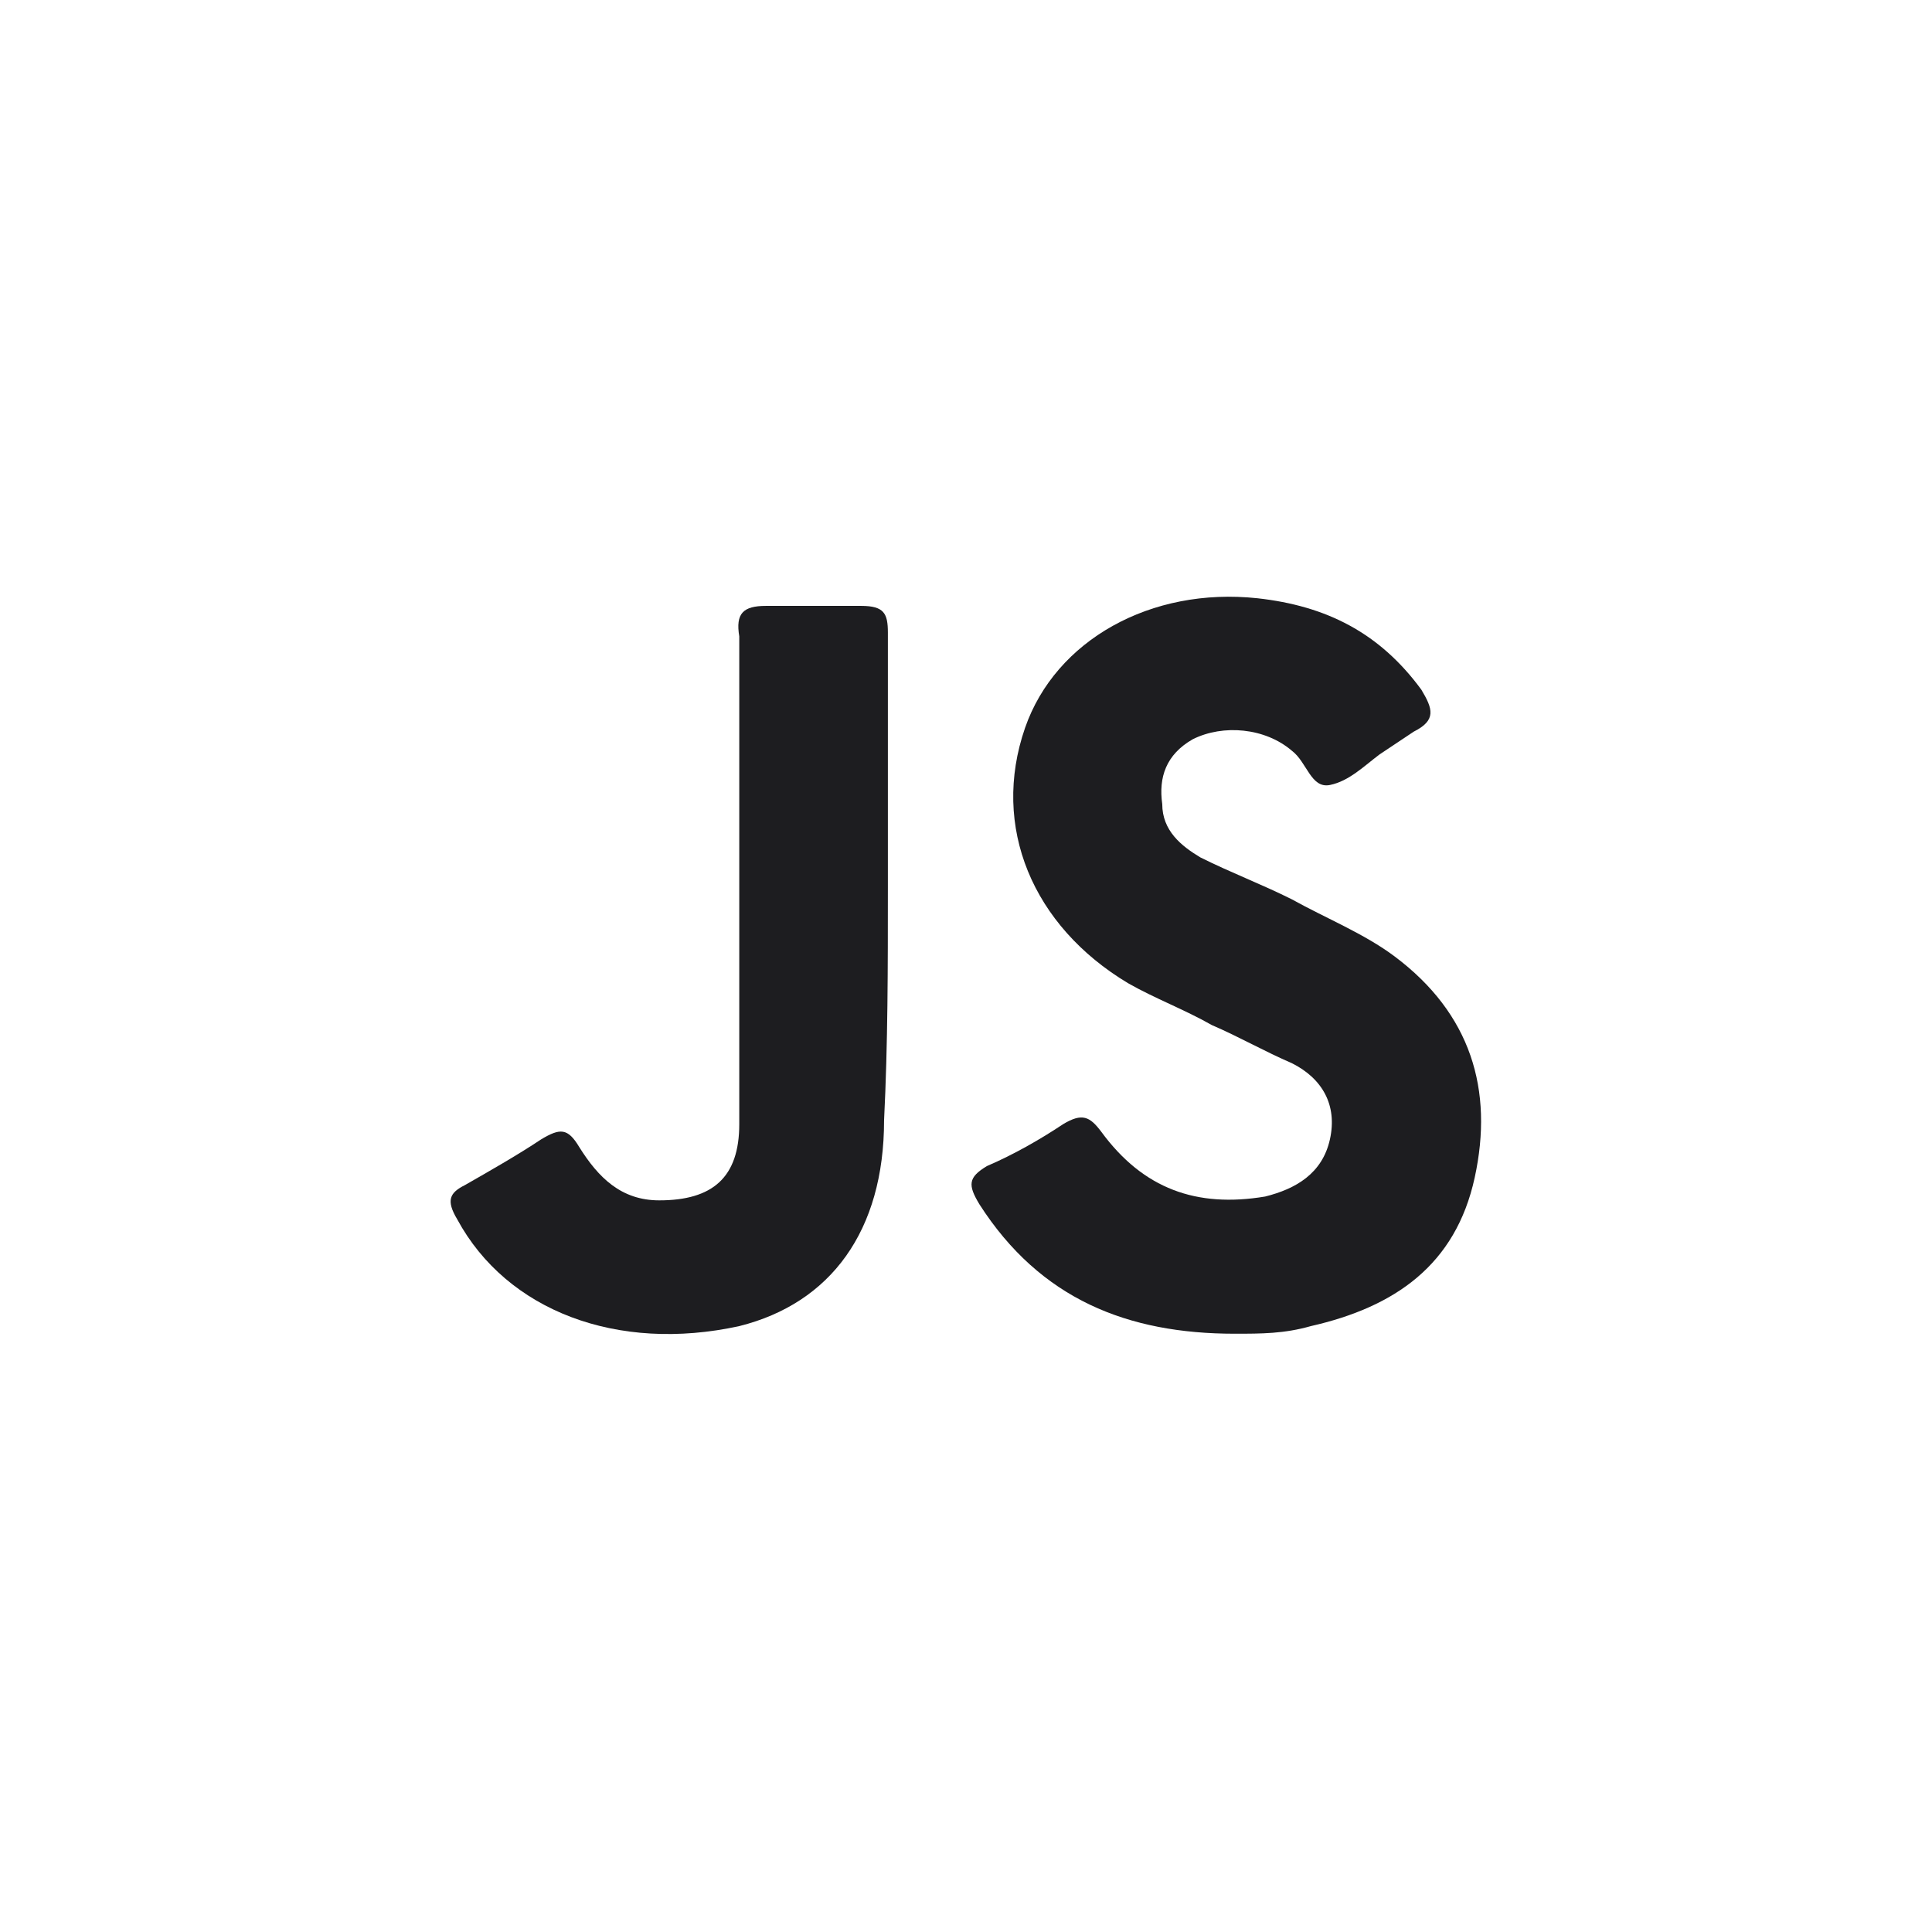 <?xml version="1.0" encoding="utf-8"?>
<!-- Generator: Adobe Illustrator 25.2.3, SVG Export Plug-In . SVG Version: 6.00 Build 0)  -->
<svg version="1.1" id="Layer_1" xmlns="http://www.w3.org/2000/svg" xmlns:xlink="http://www.w3.org/1999/xlink" x="0px" y="0px"
	 viewBox="0 0 50.7 50.7" style="enable-background:new 0 0 50.7 50.7;" xml:space="preserve">
<style type="text/css">
	.st0{fill:#1D1D20;}
</style>
<g>
	<path class="st0" d="M22.6,15.9c-0.8,0-1.6,0-2.5,0c-0.6,0-0.8,0.2-0.7,0.8c0,2.6,0,5.2,0,7.9c0,1.6,0,3.3,0,4.9c0,1.4-0.7,2-2.1,2
		c-1,0-1.6-0.6-2.1-1.4c-0.3-0.5-0.5-0.5-1-0.2c-0.6,0.4-1.3,0.8-2,1.2c-0.4,0.2-0.5,0.4-0.2,0.9c1.3,2.4,4.2,3.5,7.4,2.8
		c2.4-0.6,3.8-2.5,3.8-5.4c0.1-2,0.1-4,0.1-6.1c0-2.2,0-4.5,0-6.7C23.3,16.1,23.2,15.9,22.6,15.9z"/>
	<path class="st0" d="M36.6,25.1c-0.8-0.6-1.8-1-2.7-1.5c-0.8-0.4-1.6-0.7-2.4-1.1c-0.5-0.3-1-0.7-1-1.4c-0.1-0.7,0.1-1.3,0.8-1.7
		c0.8-0.4,1.9-0.3,2.6,0.3c0.4,0.3,0.5,1,1,0.9c0.5-0.1,0.9-0.5,1.3-0.8c0.3-0.2,0.6-0.4,0.9-0.6c0.6-0.3,0.5-0.6,0.2-1.1
		c-1.1-1.5-2.5-2.2-4.3-2.4c-2.8-0.3-5.3,1.1-6.1,3.4c-0.9,2.6,0.2,5.2,2.7,6.7c0.7,0.4,1.5,0.7,2.2,1.1c0.7,0.3,1.4,0.7,2.1,1
		c0.8,0.4,1.2,1.1,1,2s-0.9,1.3-1.7,1.5c-1.8,0.3-3.2-0.2-4.3-1.7c-0.3-0.4-0.5-0.5-1-0.2c-0.6,0.4-1.3,0.8-2,1.1
		c-0.5,0.3-0.5,0.5-0.2,1c1.6,2.5,3.9,3.4,6.7,3.4c0.7,0,1.3,0,2-0.2c2.2-0.5,3.8-1.6,4.3-3.9S38.6,26.6,36.6,25.1z"/>
</g>
</svg>
